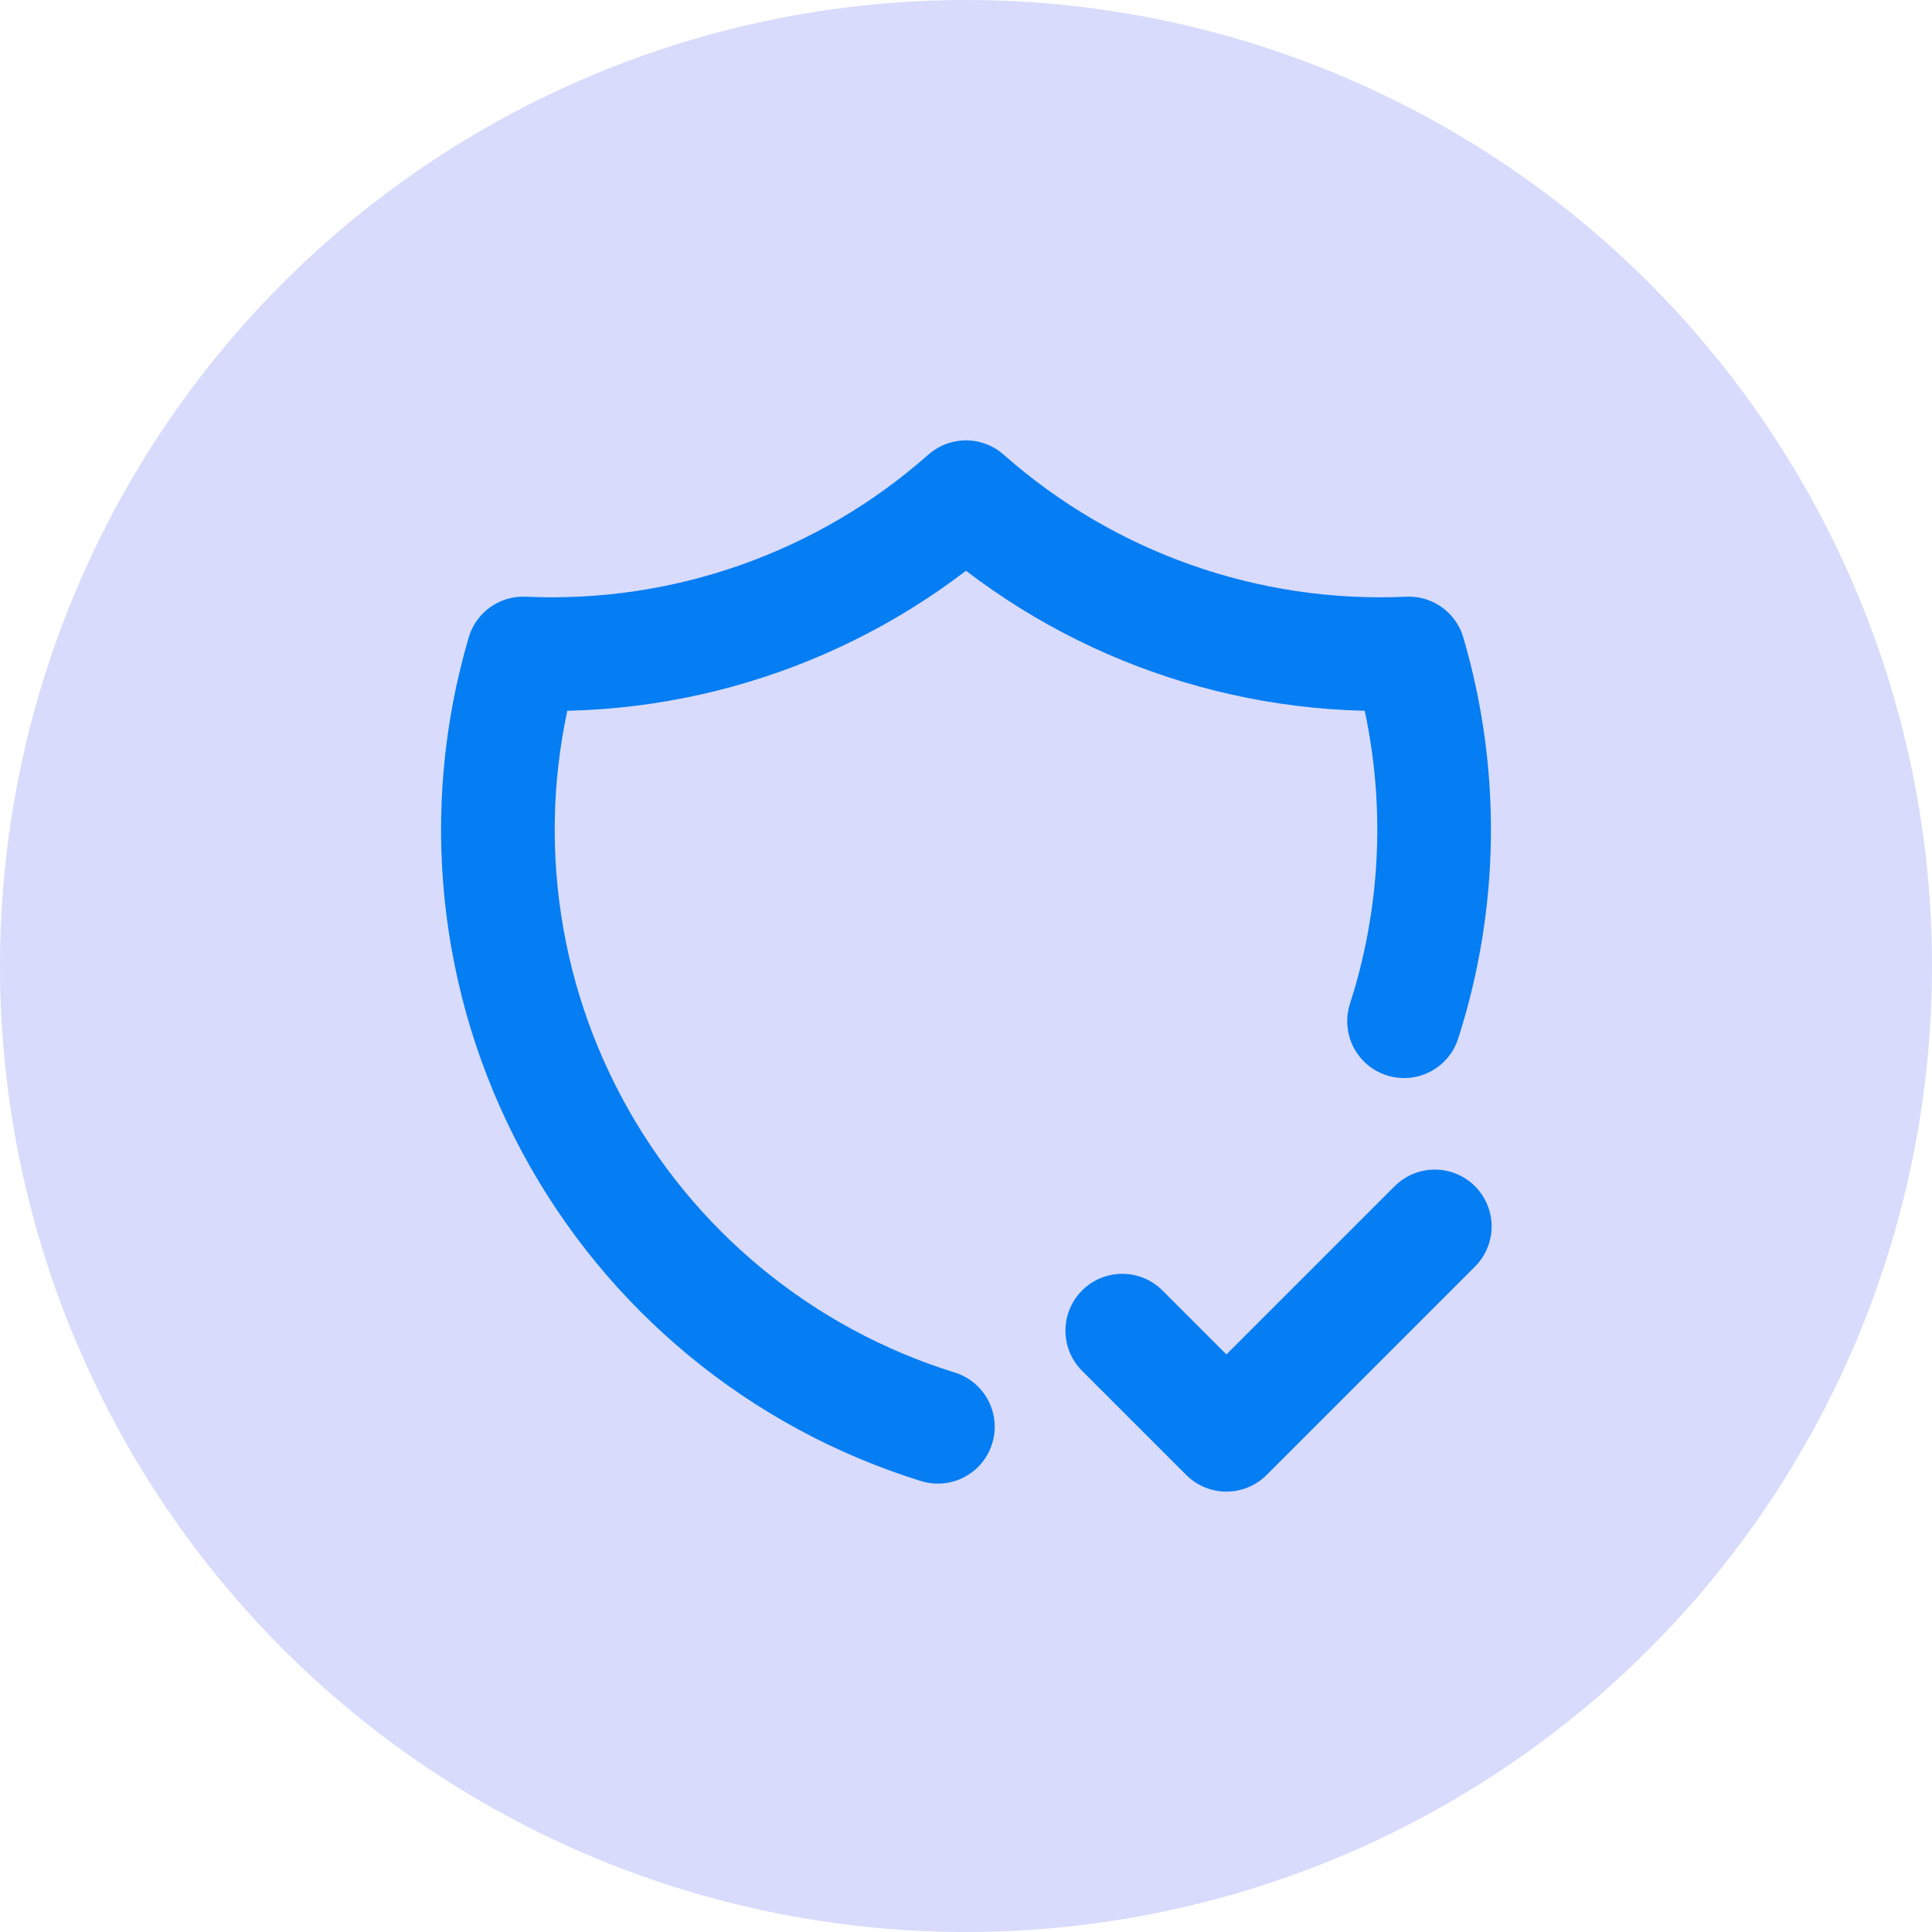 <svg width="34" height="34" viewBox="0 0 34 34" fill="none" xmlns="http://www.w3.org/2000/svg">
<circle cx="17" cy="17" r="17" fill="#D8DBFB"/>
<path d="M16.505 25.109C13.745 24.253 11.433 22.346 10.068 19.8C8.702 17.253 8.394 14.272 9.208 11.5C12.064 11.631 14.859 10.644 17 8.75C19.141 10.644 21.936 11.631 24.792 11.5C25.414 13.617 25.385 15.871 24.709 17.972M19.75 23.417L21.583 25.25L25.25 21.583" stroke="#057DF3" stroke-width="2" stroke-linecap="round" stroke-linejoin="round"/>
</svg>
